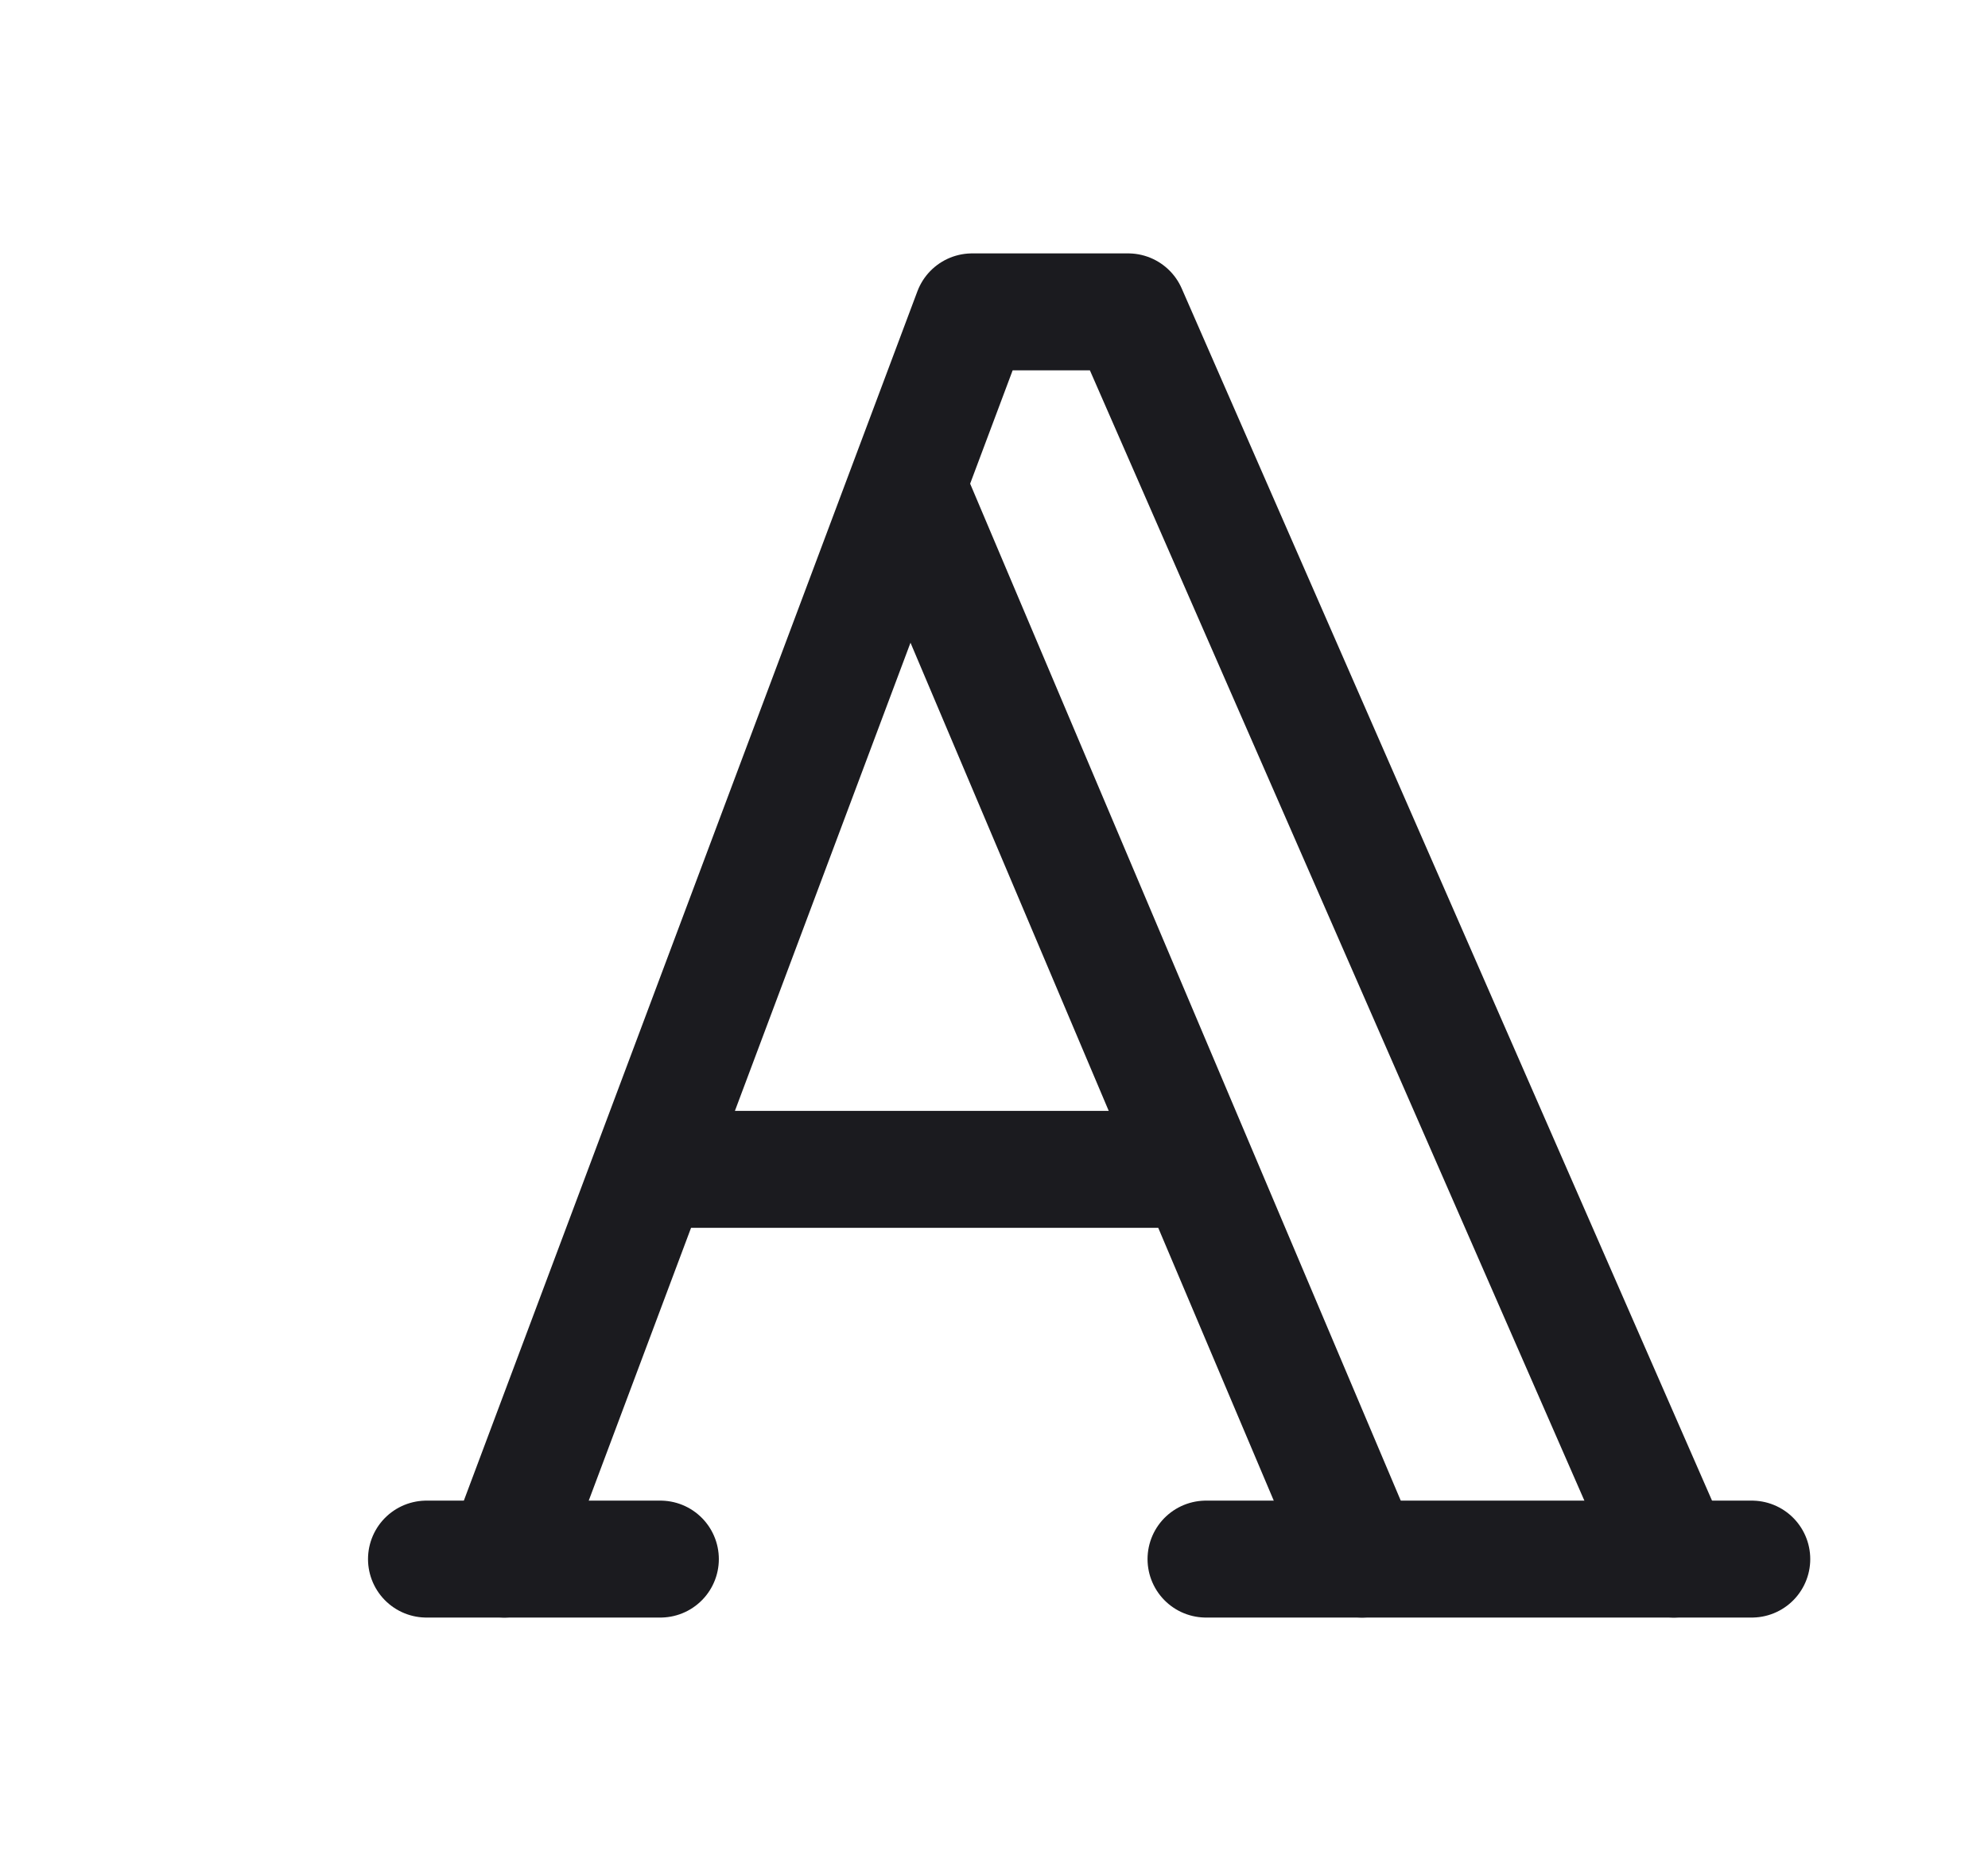<svg width="17" height="16" viewBox="0 0 17 16" fill="none" xmlns="http://www.w3.org/2000/svg">
<g clip-path="url(#clip0_44_160)">
<path d="M3.647 13.333H5.647" stroke="#1B1B1F" stroke-linecap="round" stroke-linejoin="round"/>
<path d="M10.313 13.333H14.98" stroke="#1B1B1F" stroke-linecap="round" stroke-linejoin="round"/>
<path d="M5.58 10H10.18" stroke="#1B1B1F" stroke-linecap="round" stroke-linejoin="round"/>
<path d="M7.78 4.2L11.647 13.333" stroke="#1B1B1F" stroke-linecap="round" stroke-linejoin="round"/>
<path d="M4.313 13.333L8.313 2.667H9.647L14.313 13.333" stroke="#1B1B1F" stroke-linecap="round" stroke-linejoin="round"/>
</g>
<defs>
<clipPath id="clip0_44_160">
<rect width="16" height="16" fill="white" transform="translate(0.98)"/>
</clipPath>
</defs>
</svg>
